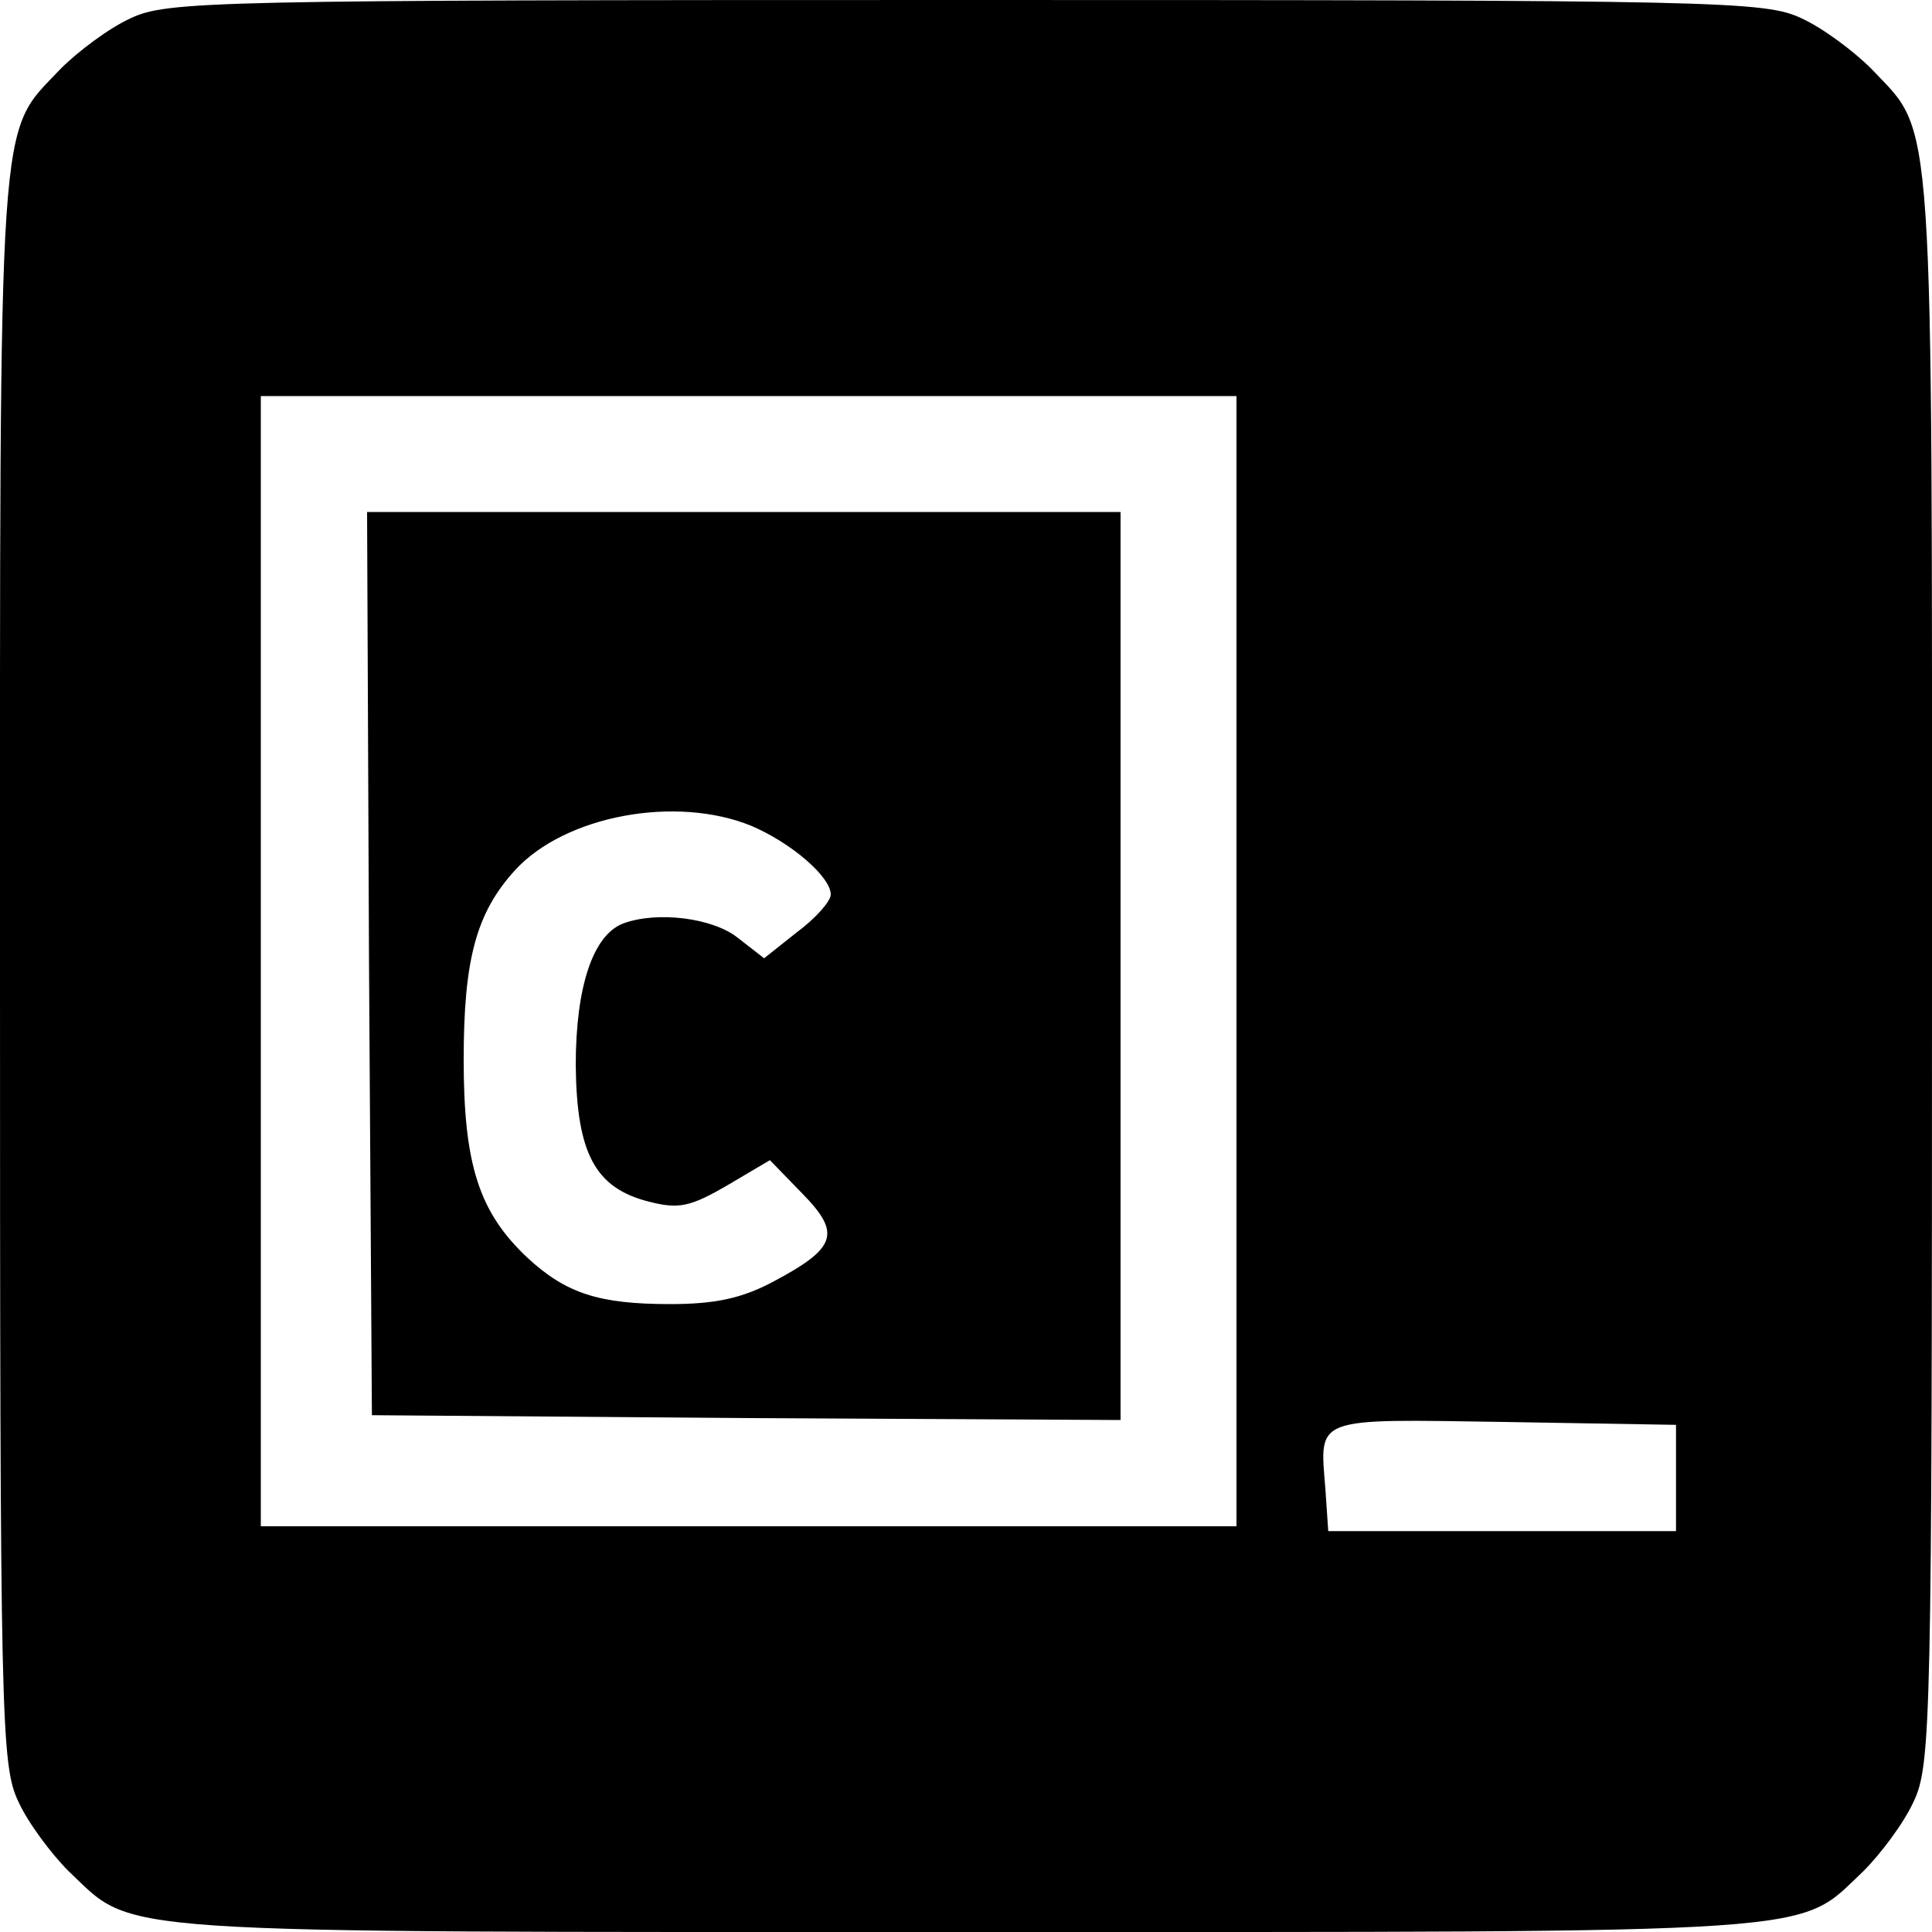 <?xml version="1.0" standalone="no"?>
<!DOCTYPE svg PUBLIC "-//W3C//DTD SVG 20010904//EN"
 "http://www.w3.org/TR/2001/REC-SVG-20010904/DTD/svg10.dtd">
<svg version="1.0" xmlns="http://www.w3.org/2000/svg"
 width="200pt" height="200pt" viewBox="0 0 200 200"
 preserveAspectRatio="xMidYMid meet">
<g transform="translate(0,200) scale(0.1,-0.1)"
fill="#000000" stroke="none">
<path d="M135 1981 c-22 -10 -54 -34 -72 -52 -66 -70 -63 -24 -63 -931 0 -780
1 -825 19 -863 10 -22 34 -54 52 -72 70 -66 24 -63 929 -63 905 0 859 -3 929
63 18 18 42 50 52 72 18 38 19 83 19 863 0 907 3 861 -63 931 -18 18 -50 42
-72 52 -38 18 -82 19 -865 19 -783 0 -827 -1 -865 -19z m1145 -976 l0 -585
-505 0 -505 0 0 585 0 585 505 0 505 0 0 -585z m455 -535 l0 -55 -180 0 -180
0 -3 44 c-6 75 -13 72 185 69 l178 -3 0 -55z"/>
<path d="M382 1003 l3 -468 388 -3 387 -2 0 470 0 470 -390 0 -390 0 2 -467z
m396 142 c42 -18 82 -53 82 -71 0 -7 -16 -25 -35 -39 l-34 -27 -27 21 c-26 21
-84 28 -119 15 -31 -12 -49 -65 -49 -147 1 -91 20 -127 76 -141 31 -8 43 -5
81 17 l44 26 34 -35 c40 -41 35 -56 -31 -91 -32 -17 -60 -23 -106 -23 -74 0
-108 11 -148 48 -50 47 -66 96 -66 205 0 104 13 152 53 196 52 57 167 78 245
46z"/>
</g>
</svg>
